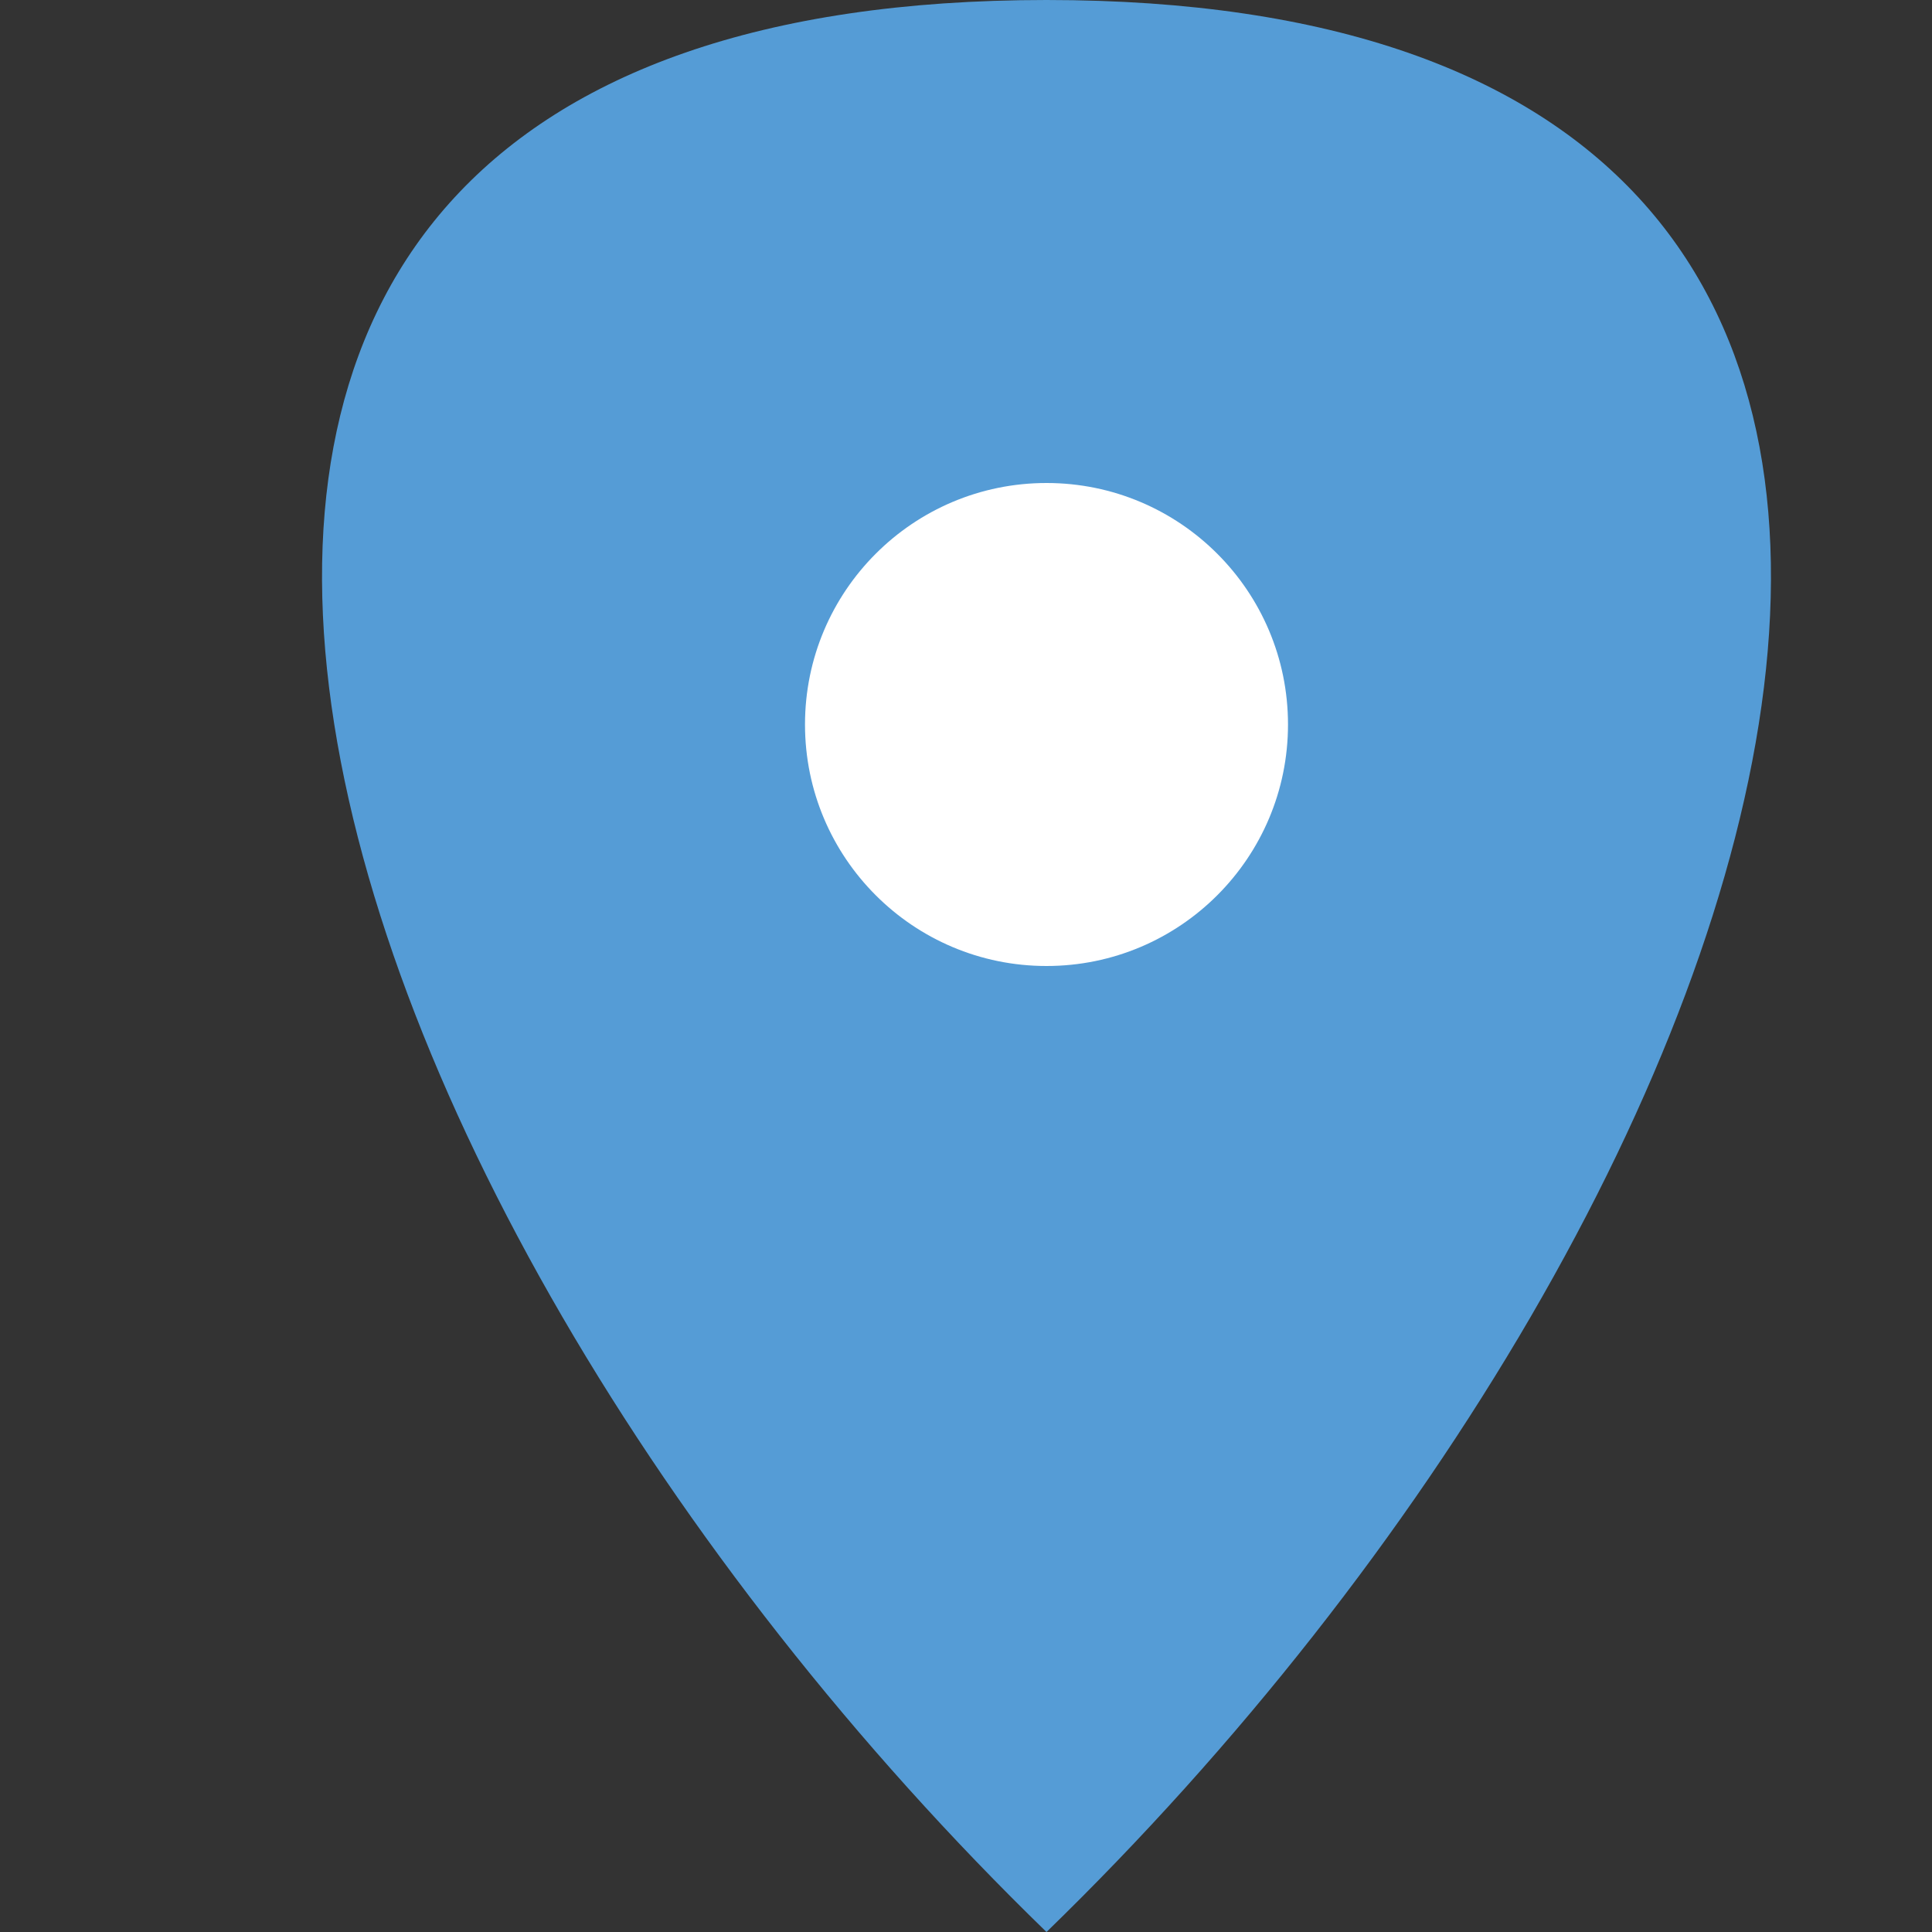 <svg width="12" height="12" viewBox="0 0 12 12" fill="none" xmlns="http://www.w3.org/2000/svg">
<rect x="0" y="0" width="12" height="12" fill="#333333" stroke="none"/>
<path d="M6.5 12C1.747 7.385 -0.63 0 6.5 0C13.63 0 11.253 7.385 6.5 12Z" fill="#559CD6"/>
<circle cx="6.5" cy="4.5" r="1.5" fill="white"/>
</svg>
